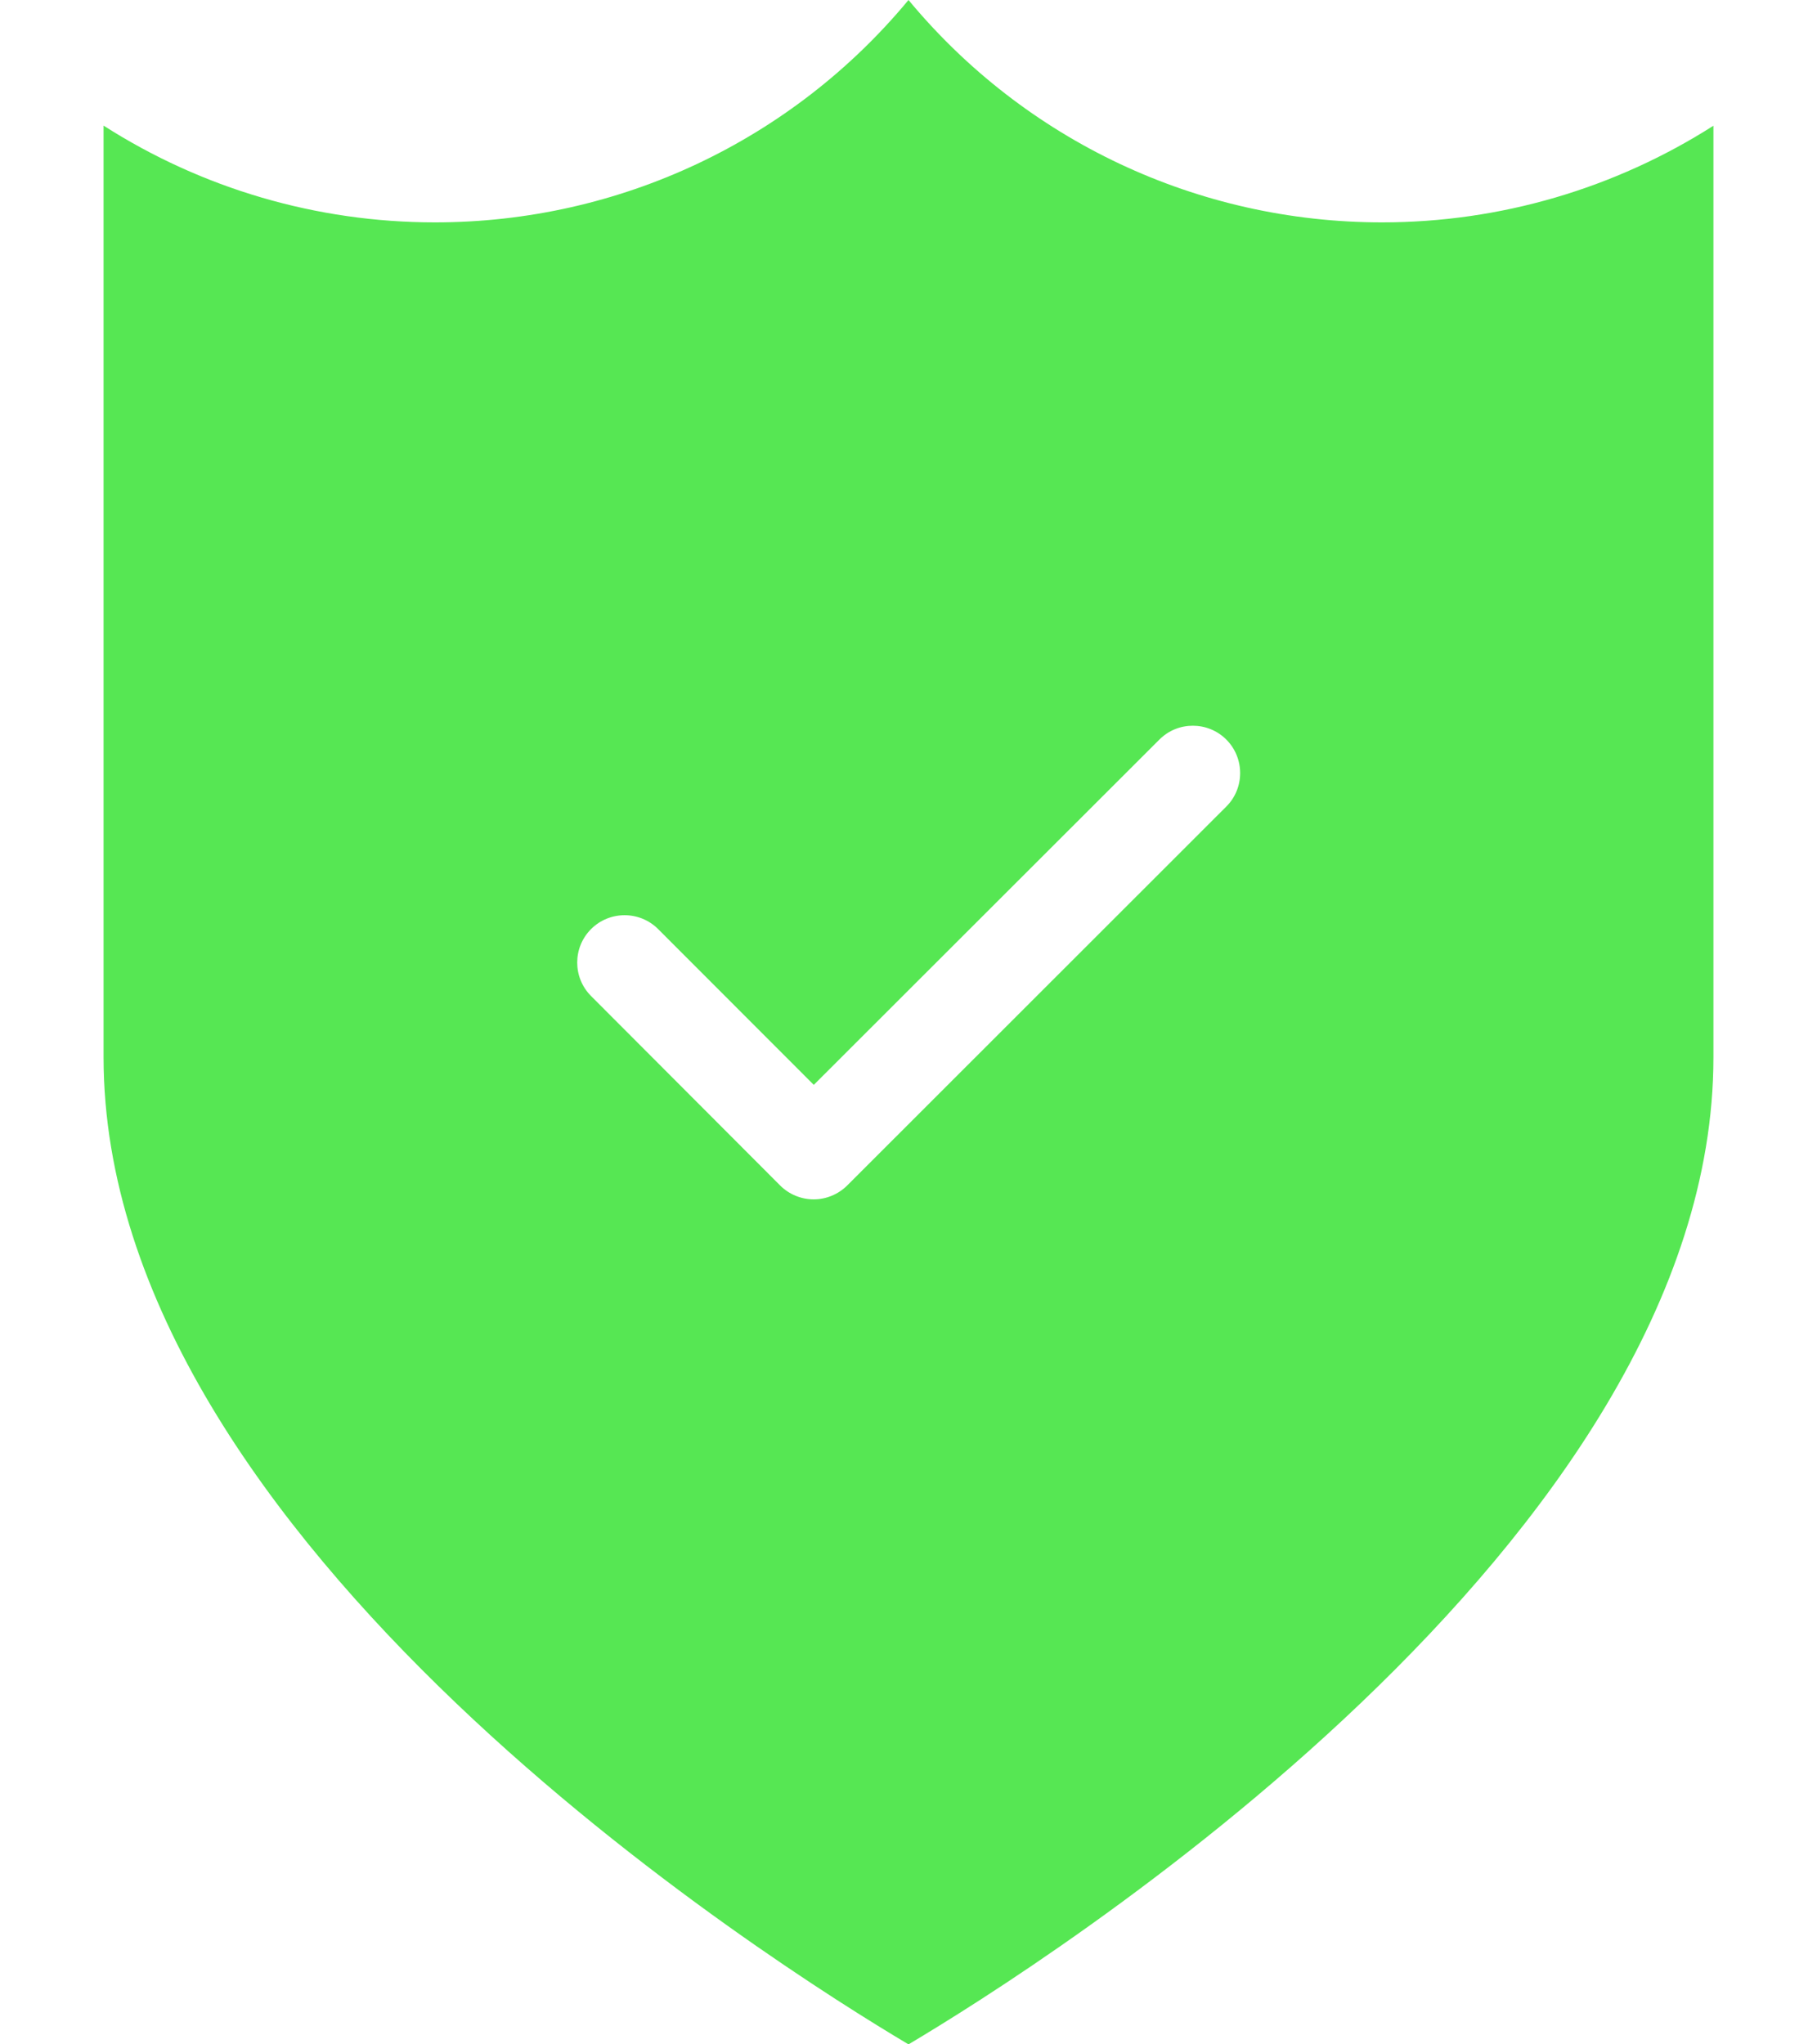 <svg width="16" height="18" viewBox="0 0 16 18" fill="none" xmlns="http://www.w3.org/2000/svg">
<path d="M12.17 1.958C10.545 1.958 9.025 1.236 8 0C6.976 1.235 5.456 1.958 3.83 1.958C2.788 1.958 1.778 1.66 0.912 1.106V9.309C0.912 13.58 6.822 17.301 8 18C9.177 17.301 15.088 13.576 15.088 9.309V1.107C14.222 1.659 13.212 1.958 12.17 1.958ZM10.798 7.102L7.46 10.438C7.381 10.516 7.275 10.56 7.165 10.56C7.055 10.56 6.948 10.516 6.87 10.438L5.205 8.77C5.042 8.607 5.042 8.343 5.205 8.18C5.367 8.018 5.632 8.017 5.795 8.18L7.166 9.552L10.209 6.512C10.371 6.349 10.636 6.349 10.799 6.512C10.961 6.675 10.961 6.94 10.798 7.102Z" fill="#56E753"/>
</svg>
